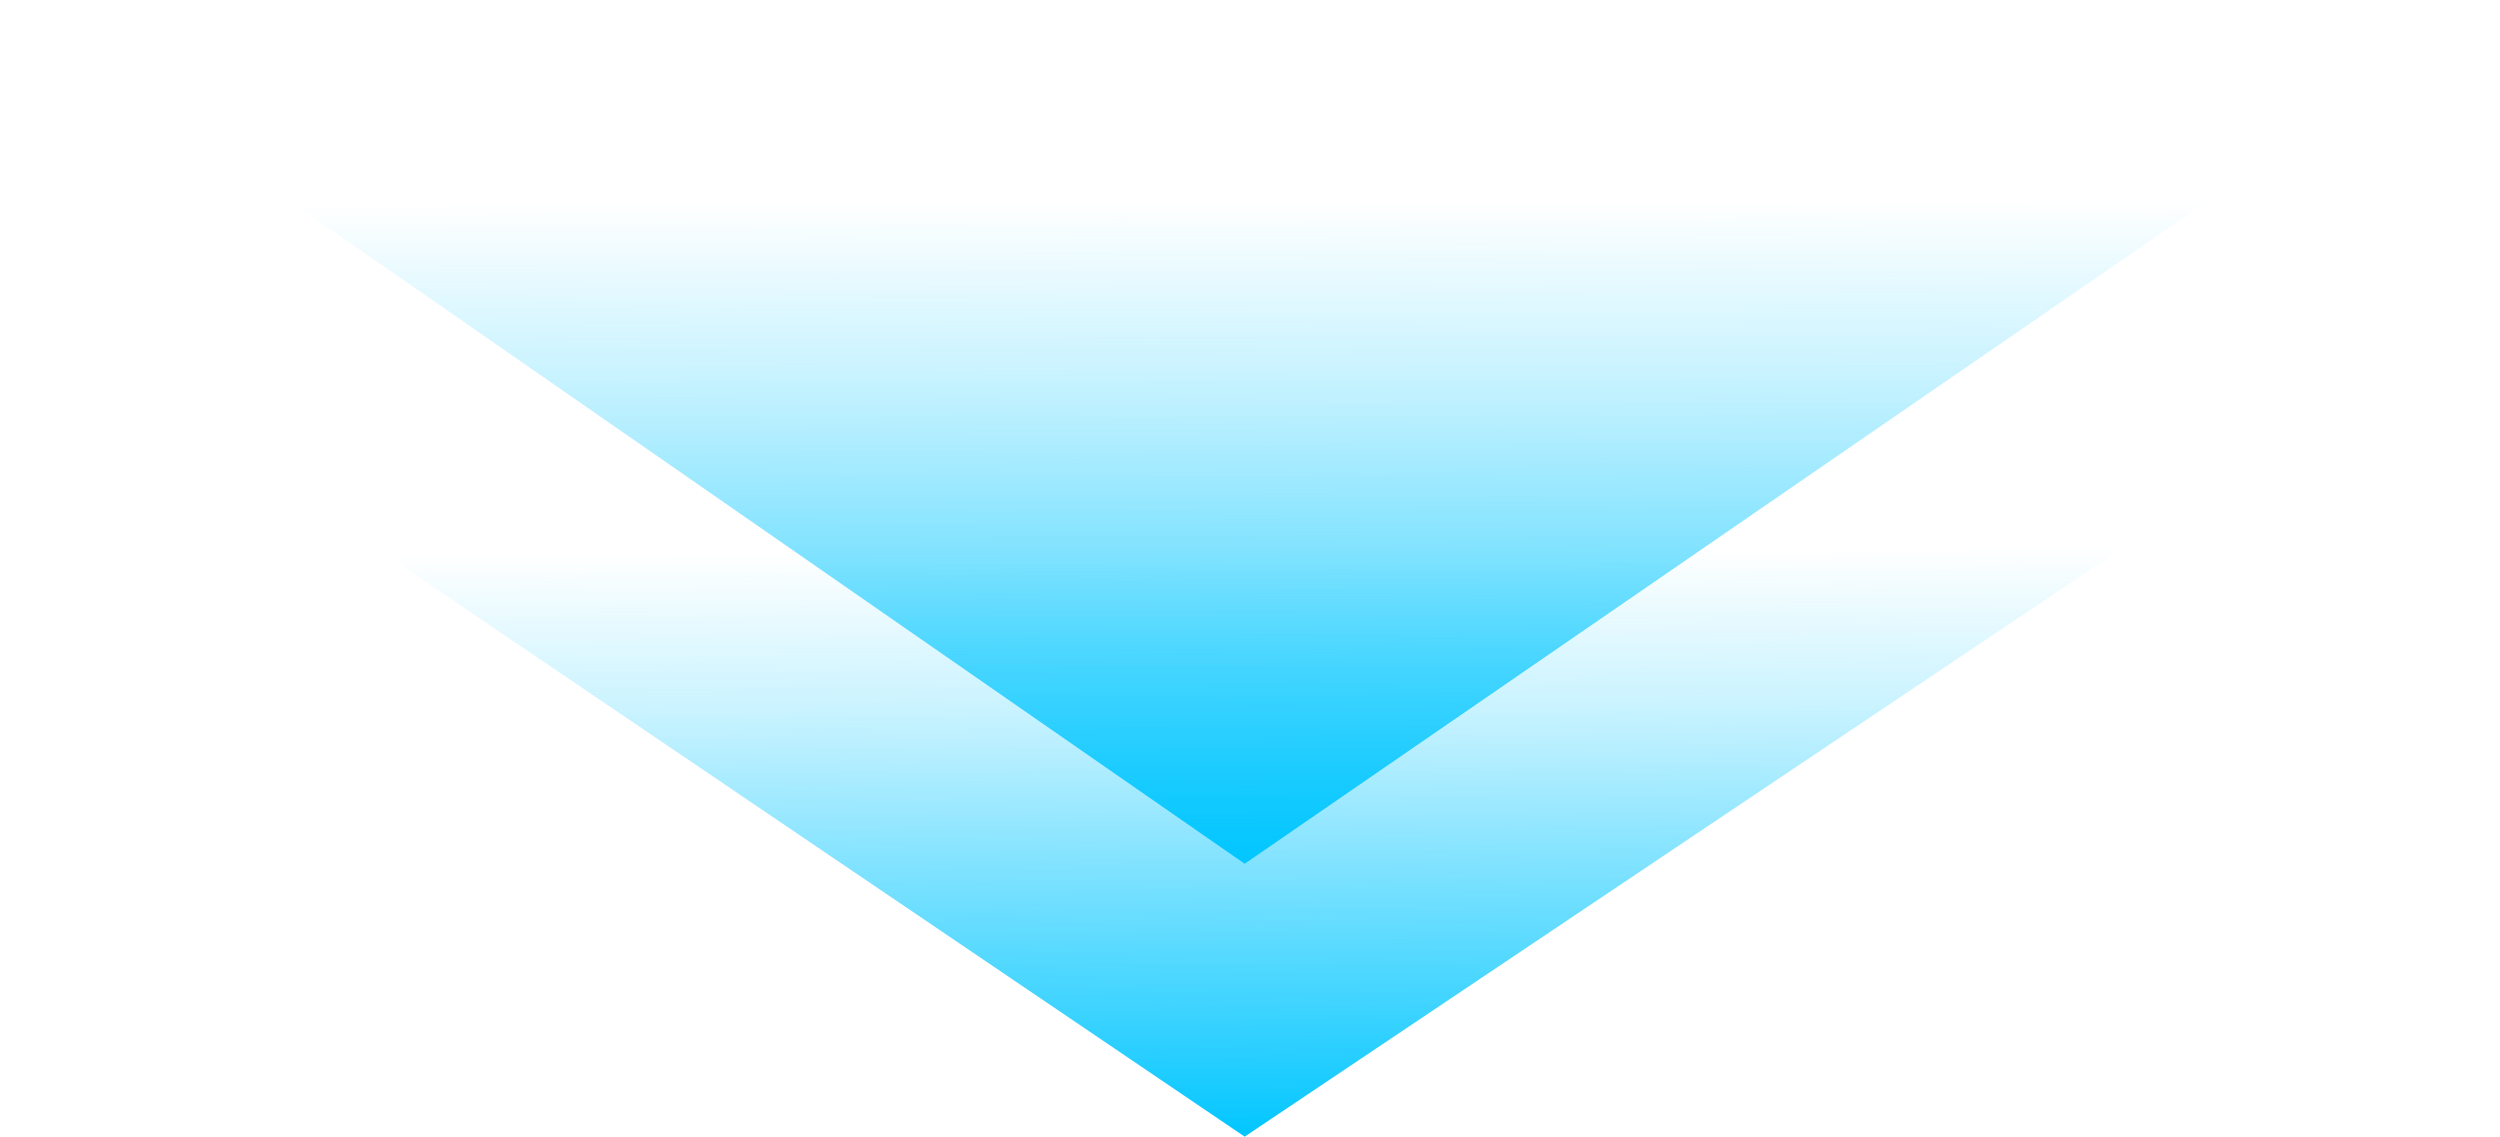 <svg xmlns="http://www.w3.org/2000/svg" xmlns:xlink="http://www.w3.org/1999/xlink" width="155.28" height="70.599" viewBox="0 0 155.28 70.599">
  <defs>
    <linearGradient id="linear-gradient" x1="1" y1="0.544" x2="-0.083" y2="0.56" gradientUnits="objectBoundingBox">
      <stop offset="0" stop-color="#02c6ff"/>
      <stop offset="0.565" stop-color="#02c6ff" stop-opacity="0.212"/>
      <stop offset="0.774" stop-color="#02c6ff" stop-opacity="0"/>
      <stop offset="1" stop-color="#02c6ff" stop-opacity="0"/>
    </linearGradient>
    <linearGradient id="linear-gradient-2" x1="1" y1="0.544" x2="-0.084" y2="0.55" gradientUnits="objectBoundingBox">
      <stop offset="0" stop-color="#02c6ff"/>
      <stop offset="0.523" stop-color="#02c6ff" stop-opacity="0.212"/>
      <stop offset="0.707" stop-color="#02c6ff" stop-opacity="0"/>
      <stop offset="1" stop-color="#02c6ff" stop-opacity="0"/>
    </linearGradient>
  </defs>
  <g id="그룹_26734" data-name="그룹 26734" transform="translate(155.28) rotate(90)">
    <path id="패스_10721" data-name="패스 10721" d="M0,128.681,43.362,64.672,0,0Z" transform="translate(27.238 13.3)" fill="url(#linear-gradient)"/>
    <path id="패스_10722" data-name="패스 10722" d="M0,155.28,53.649,77.973,0,0V155.28Z" transform="translate(0 0)" fill="url(#linear-gradient-2)"/>
  </g>
</svg>
